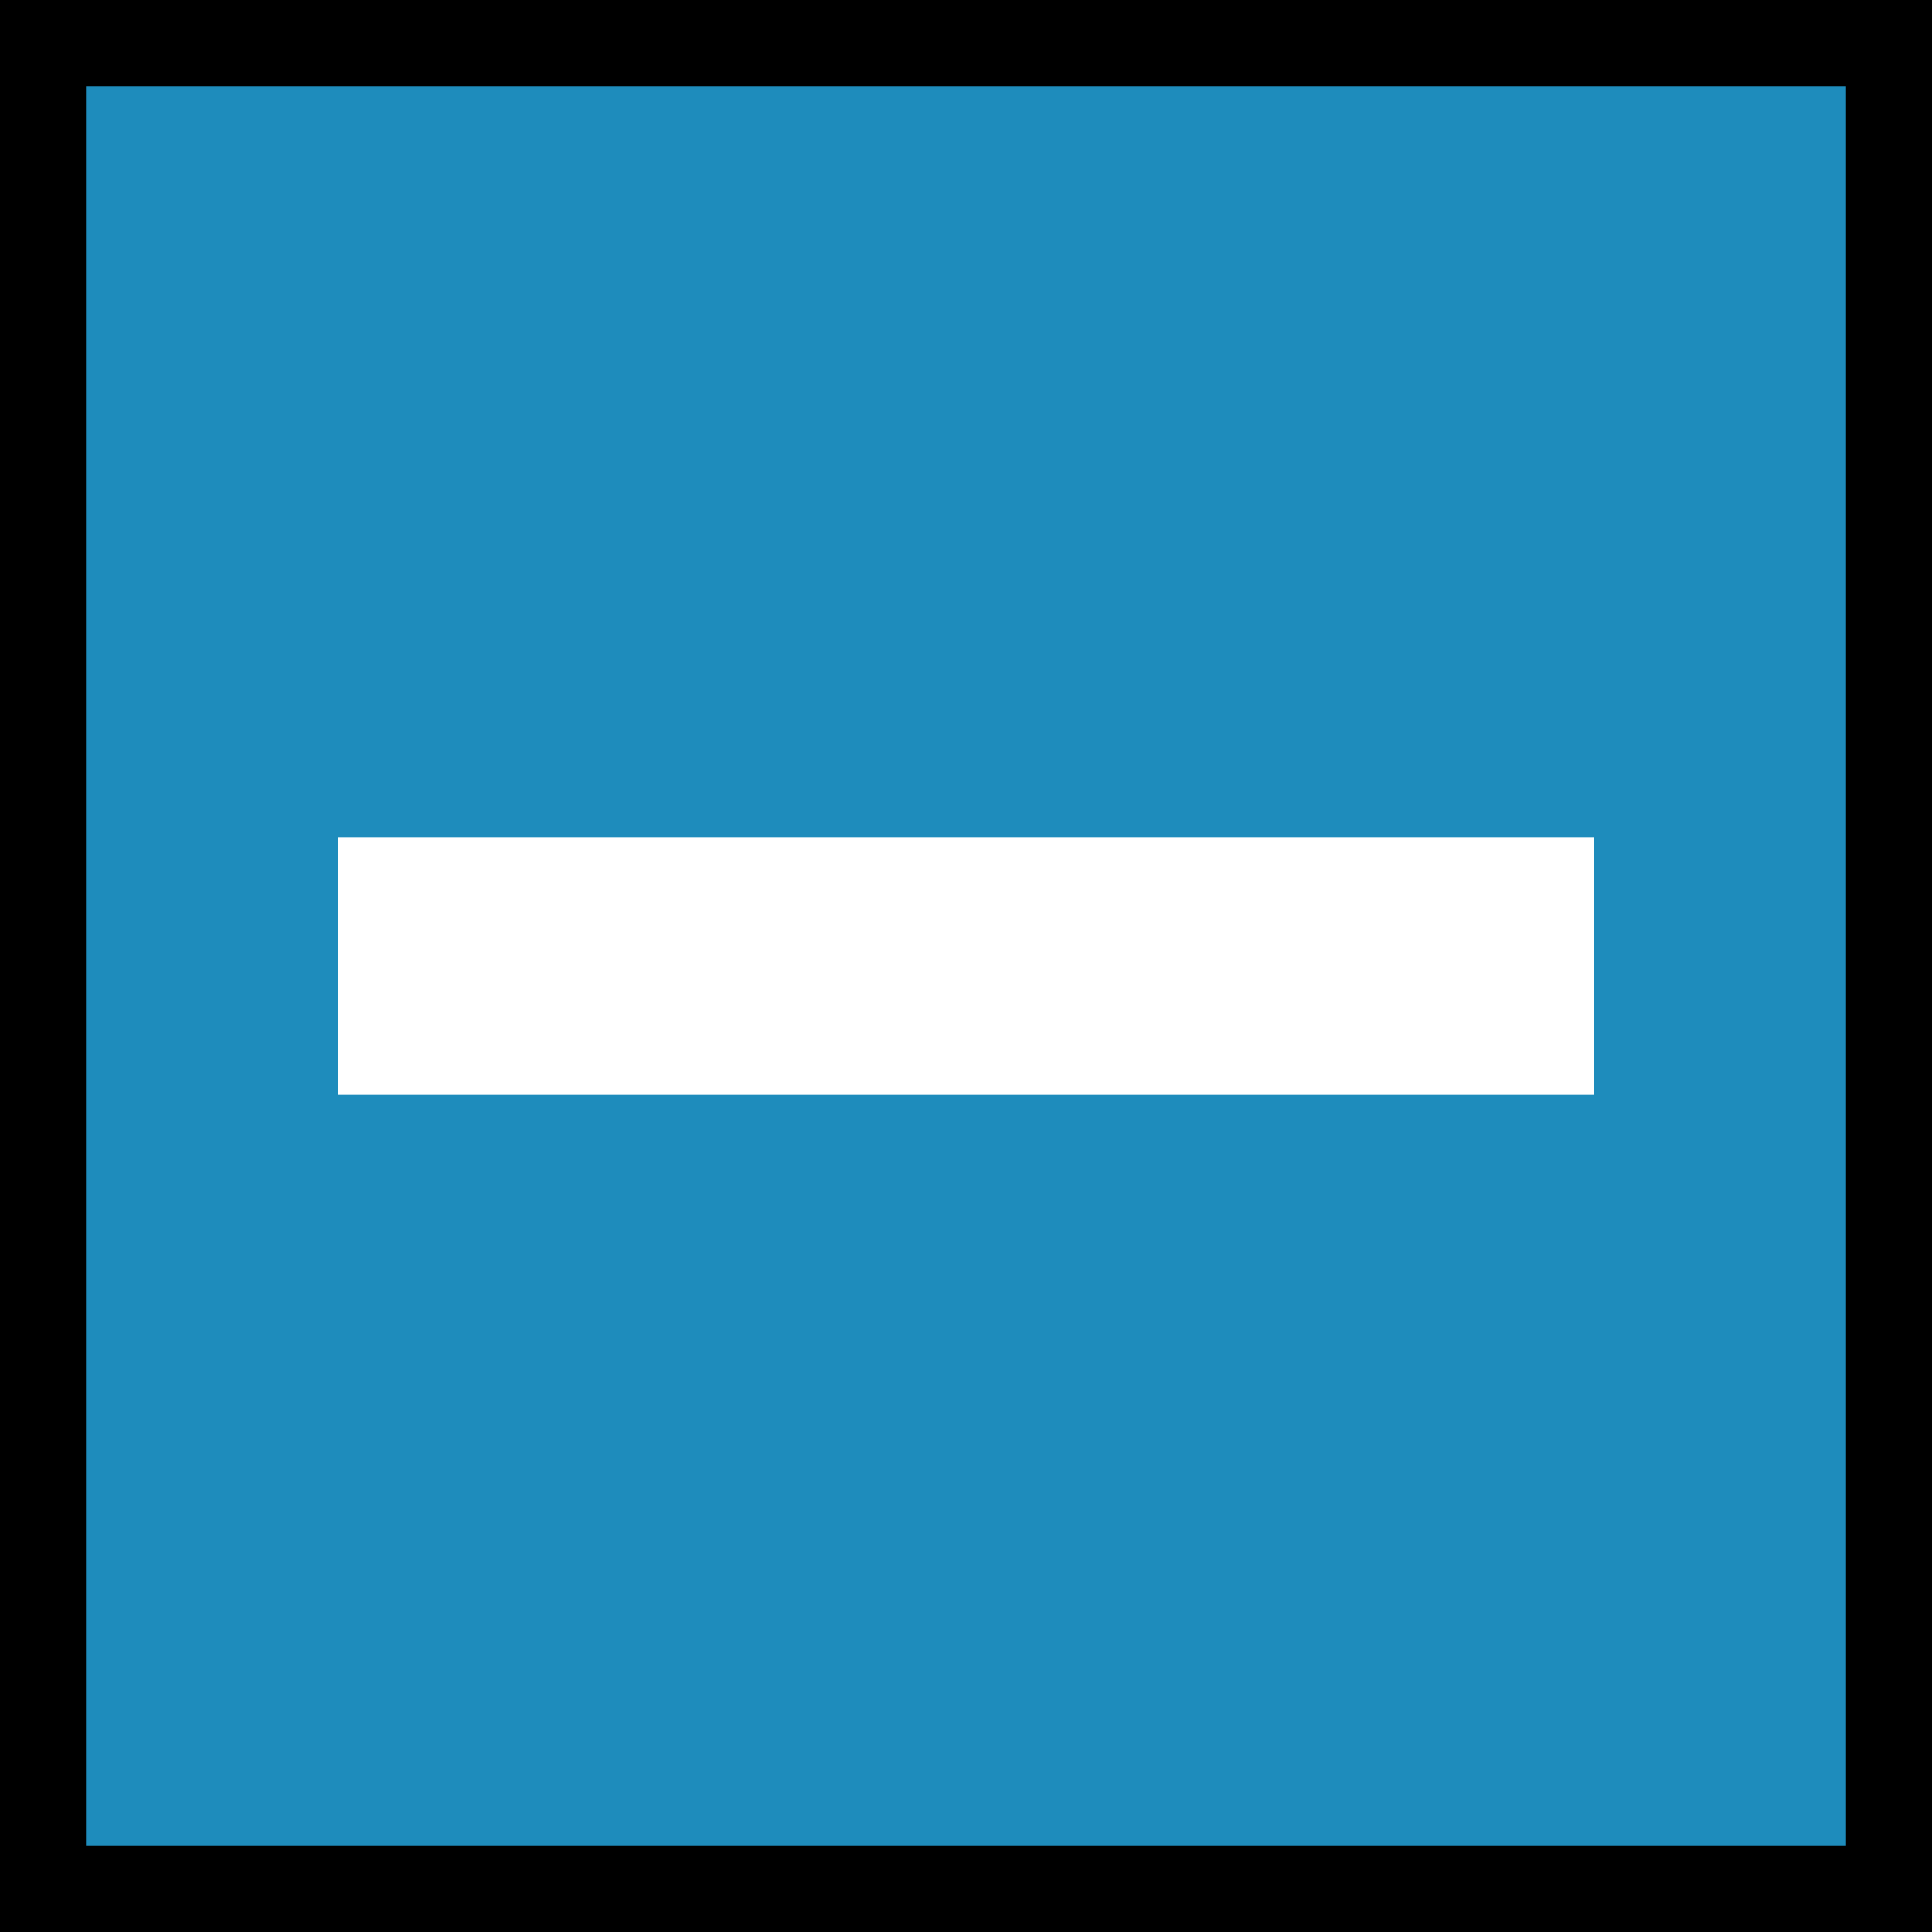 <?xml version="1.0" encoding="UTF-8" standalone="no"?>
<!DOCTYPE svg PUBLIC "-//W3C//DTD SVG 1.1//EN" "http://www.w3.org/Graphics/SVG/1.1/DTD/svg11.dtd">
<svg width="30px" height="30px" version="1.1" xmlns="http://www.w3.org/2000/svg" xmlns:xlink="http://www.w3.org/1999/xlink" xml:space="preserve" xmlns:serif="http://www.serif.com/" style="fill-rule:evenodd;clip-rule:evenodd;stroke-linecap:round;stroke-linejoin:round;stroke-miterlimit:1.5;">
    <rect width="100%" height="100%" fill="#333333" stroke="none"/>
    <g id="Layer1">
        <rect x="-0" y="-0" width="30" height="30" style="fill:rgb(30,140,188);stroke:black;stroke-width:2.67px;"/>
        <rect x="5.25" y="13" width="19.5" height="4" style="fill:white;"/>
    </g>
</svg>
